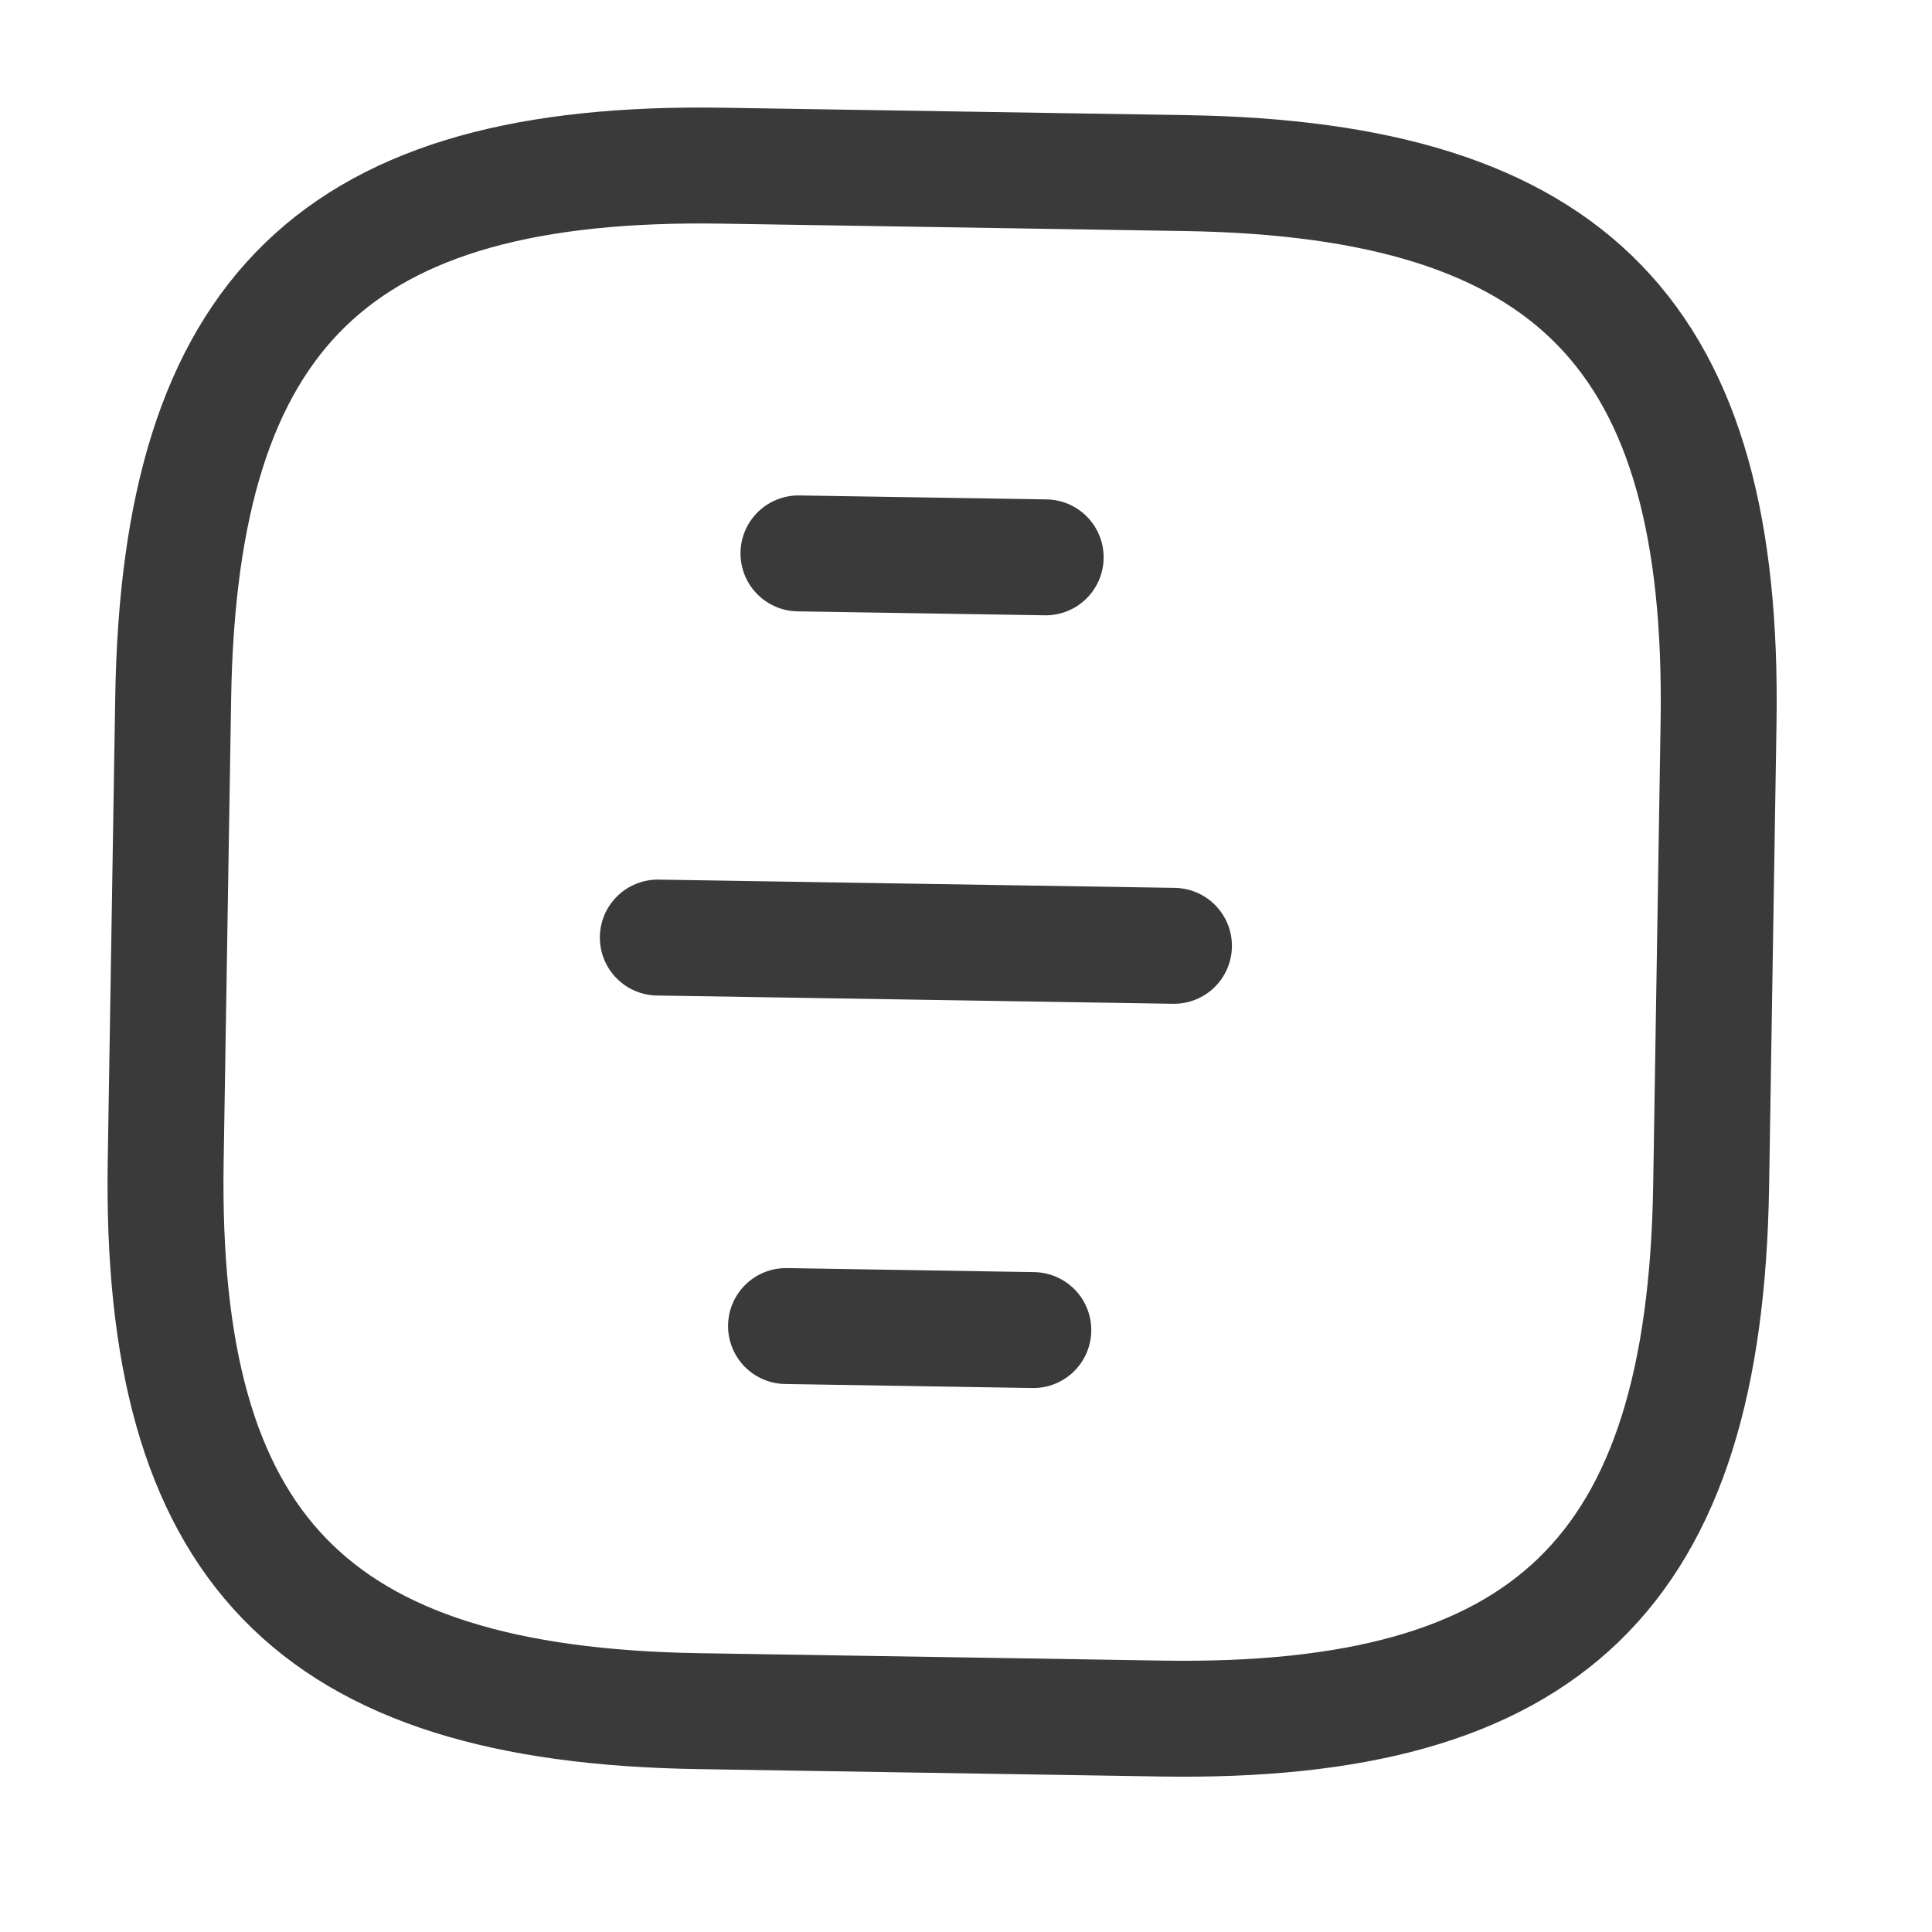 <svg width="25" height="25" viewBox="0 0 25 25" fill="none" xmlns="http://www.w3.org/2000/svg">
<path d="M13.531 7.212L10.332 7.161" stroke="#3A3A3A" stroke-width="1.5" stroke-linecap="round" stroke-linejoin="round"/>
<path d="M15.191 12.239L8.512 12.132" stroke="#3A3A3A" stroke-width="1.5" stroke-linecap="round" stroke-linejoin="round"/>
<path d="M13.371 17.211L10.171 17.159" stroke="#3A3A3A" stroke-width="1.5" stroke-linecap="round" stroke-linejoin="round"/>
<path d="M2.241 9.031L2.144 15.03C2.064 20.029 4.032 22.061 9.031 22.142L15.03 22.238C20.03 22.318 22.062 20.351 22.142 15.351L22.238 9.352C22.319 4.353 20.351 2.321 15.351 2.24L9.352 2.144C4.353 2.064 2.321 4.031 2.241 9.031Z" stroke="#3A3A3A" stroke-width="1.5" stroke-linecap="round" stroke-linejoin="round"/>
</svg>
